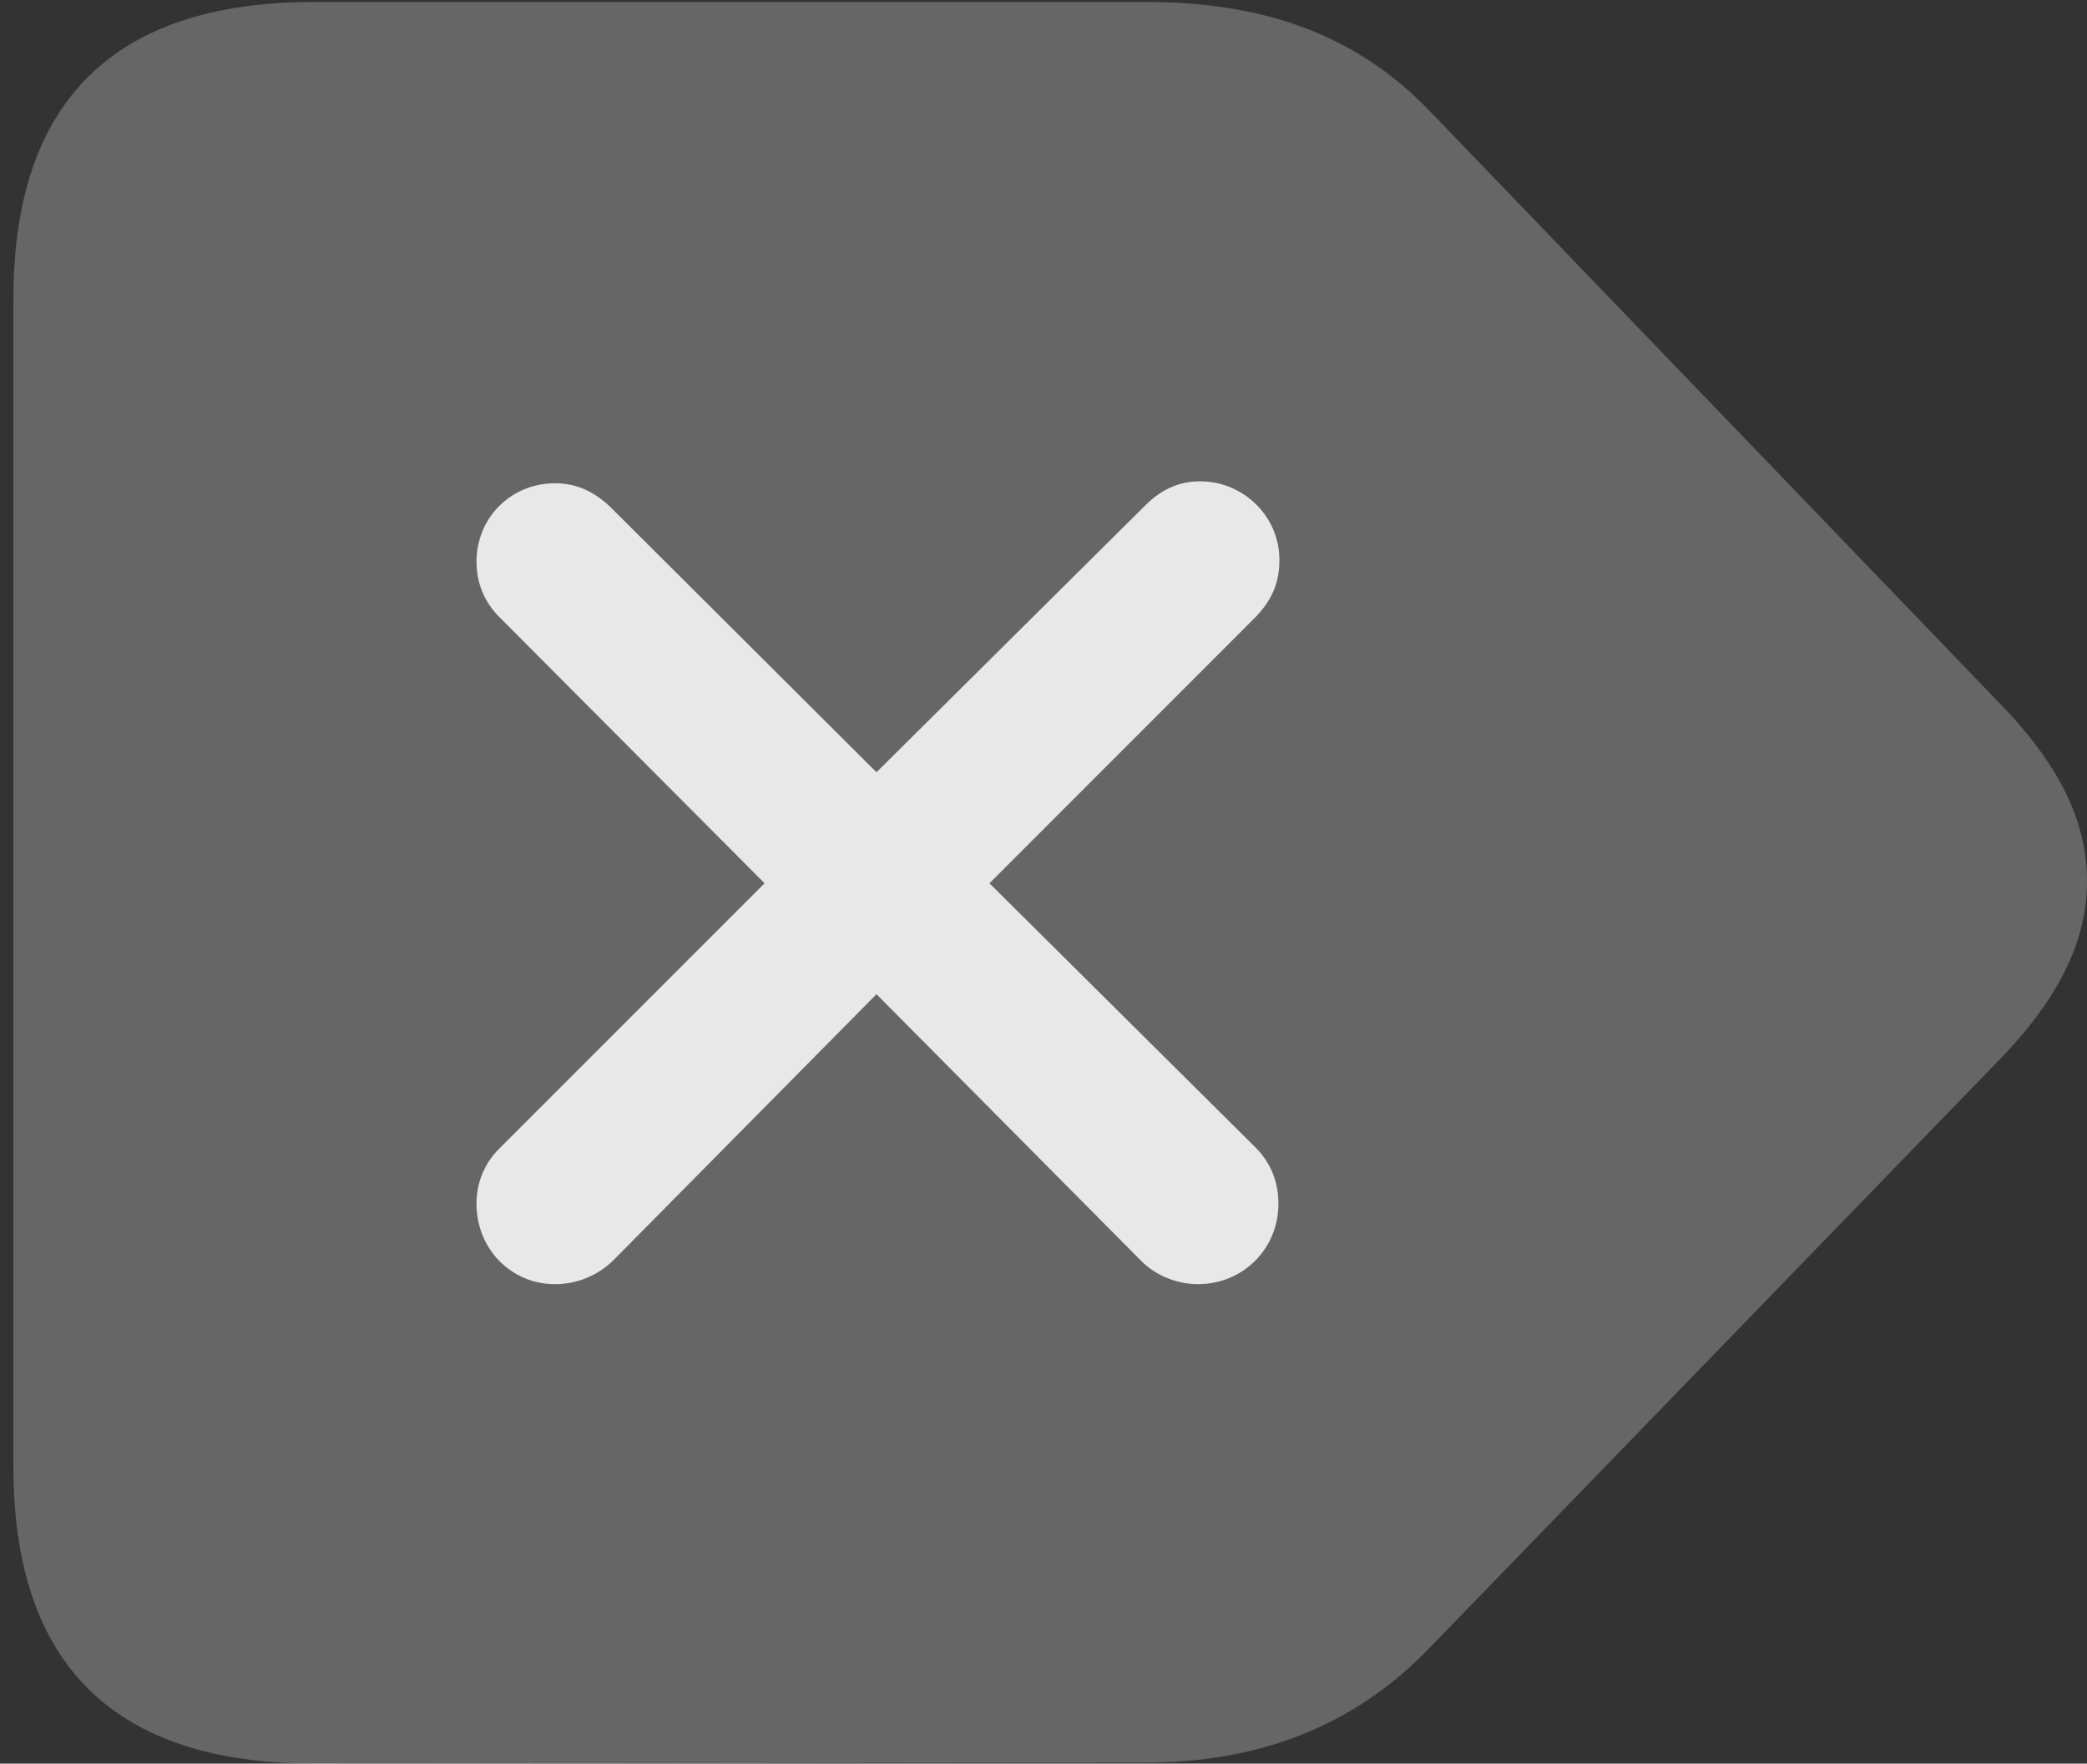<?xml version="1.0" encoding="UTF-8"?>
<!--Generator: Apple Native CoreSVG 232.5-->
<!DOCTYPE svg
PUBLIC "-//W3C//DTD SVG 1.1//EN"
       "http://www.w3.org/Graphics/SVG/1.1/DTD/svg11.dtd">
<svg version="1.1" xmlns="http://www.w3.org/2000/svg" xmlns:xlink="http://www.w3.org/1999/xlink" width="21.299" height="17.998">
 <rect width="100%" height="100%" fill="#333333" stroke="none"/>
 <g>
  <rect height="17.998" opacity="0" width="21.299" x="0" y="0"/>
  <path d="M3.203 17.998L11.68 17.988C12.822 17.988 13.809 17.637 14.609 16.797L20.371 10.85C21.016 10.195 21.299 9.6 21.299 8.994C21.299 8.379 21.016 7.793 20.371 7.139L14.619 1.162C13.818 0.312 12.832 0.02 11.69 0.02L3.203 0.02C1.172 0.02 0.137 1.025 0.137 3.047L0.137 14.971C0.137 16.992 1.172 17.998 3.203 17.998Z" fill="#ffffff" fill-opacity="0.25"/>
  <path d="M5.664 13.105C5.215 13.105 4.863 12.744 4.863 12.285C4.863 12.07 4.941 11.875 5.098 11.719L7.803 9.014L5.098 6.299C4.941 6.143 4.863 5.947 4.863 5.732C4.863 5.283 5.215 4.932 5.664 4.932C5.889 4.932 6.064 5.02 6.221 5.166L8.945 7.881L11.69 5.156C11.855 4.99 12.041 4.912 12.246 4.912C12.695 4.912 13.057 5.273 13.057 5.713C13.057 5.938 12.988 6.113 12.822 6.289L10.098 9.014L12.812 11.709C12.969 11.865 13.047 12.06 13.047 12.285C13.047 12.744 12.685 13.105 12.227 13.105C12.012 13.105 11.797 13.018 11.65 12.871L8.945 10.146L6.25 12.871C6.094 13.018 5.889 13.105 5.664 13.105Z" fill="#ffffff" fill-opacity="0.85"/>
 </g>
</svg>
